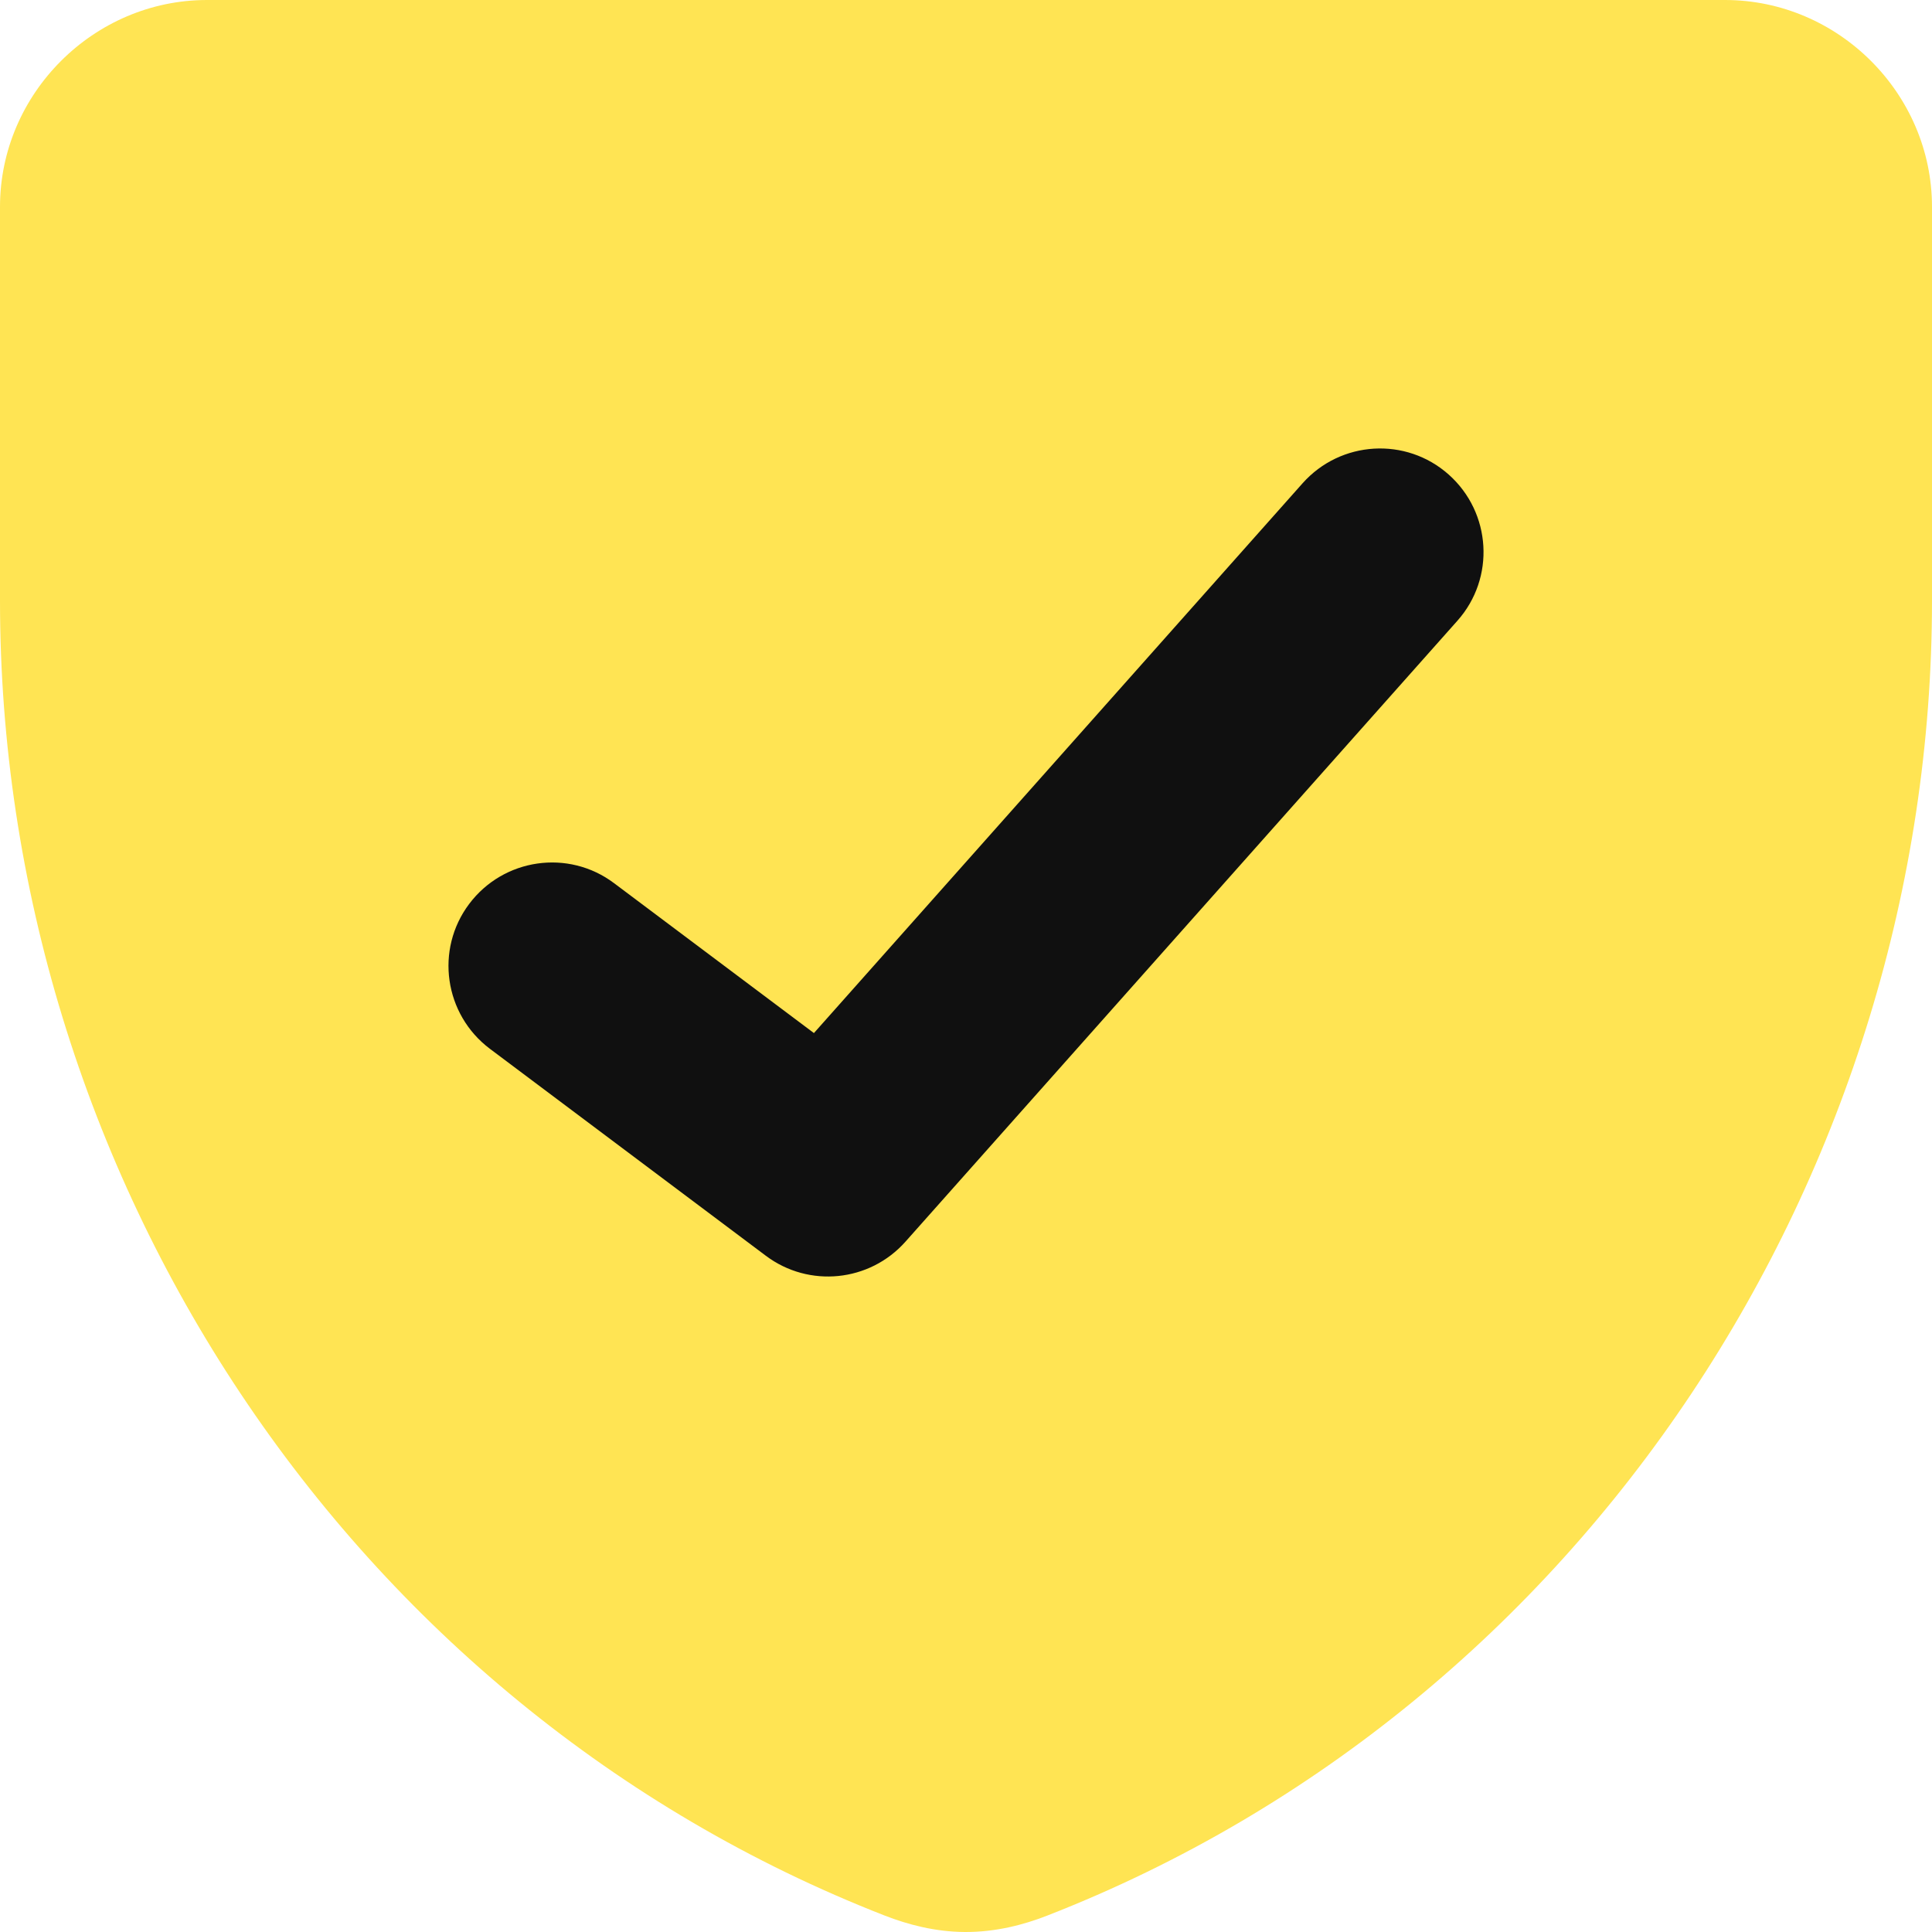 <svg width="14" height="14" viewBox="0 0 14 14" fill="none" xmlns="http://www.w3.org/2000/svg">
<g clip-path="url(#clip0_1222_12431)">
<path fill-rule="evenodd" clip-rule="evenodd" d="M1.5 -0C0.679 -0 0 0.678 0 1.499V4.353C0 8.489 2.51 12.359 6.411 13.881C6.578 13.946 6.776 13.999 6.993 14C7.215 14.001 7.418 13.948 7.589 13.881C11.49 12.359 14 8.489 14 4.353V1.499C14 0.678 13.321 -0 12.5 -0H1.5Z" fill="#FFE453"/>
<path fill-rule="evenodd" clip-rule="evenodd" d="M10.498 3.439C10.808 3.715 10.836 4.189 10.561 4.498L6.561 8.998C6.301 9.29 5.862 9.334 5.55 9.1L3.55 7.6C3.219 7.351 3.151 6.881 3.4 6.55C3.649 6.219 4.119 6.151 4.45 6.4L5.898 7.486L9.439 3.502C9.715 3.192 10.189 3.164 10.498 3.439Z" fill="#101010"/>
</g>
<defs>
<clipPath id="clip0_1222_12431">
<rect width="14" height="14" fill="white"/>
</clipPath>
</defs>
</svg>
